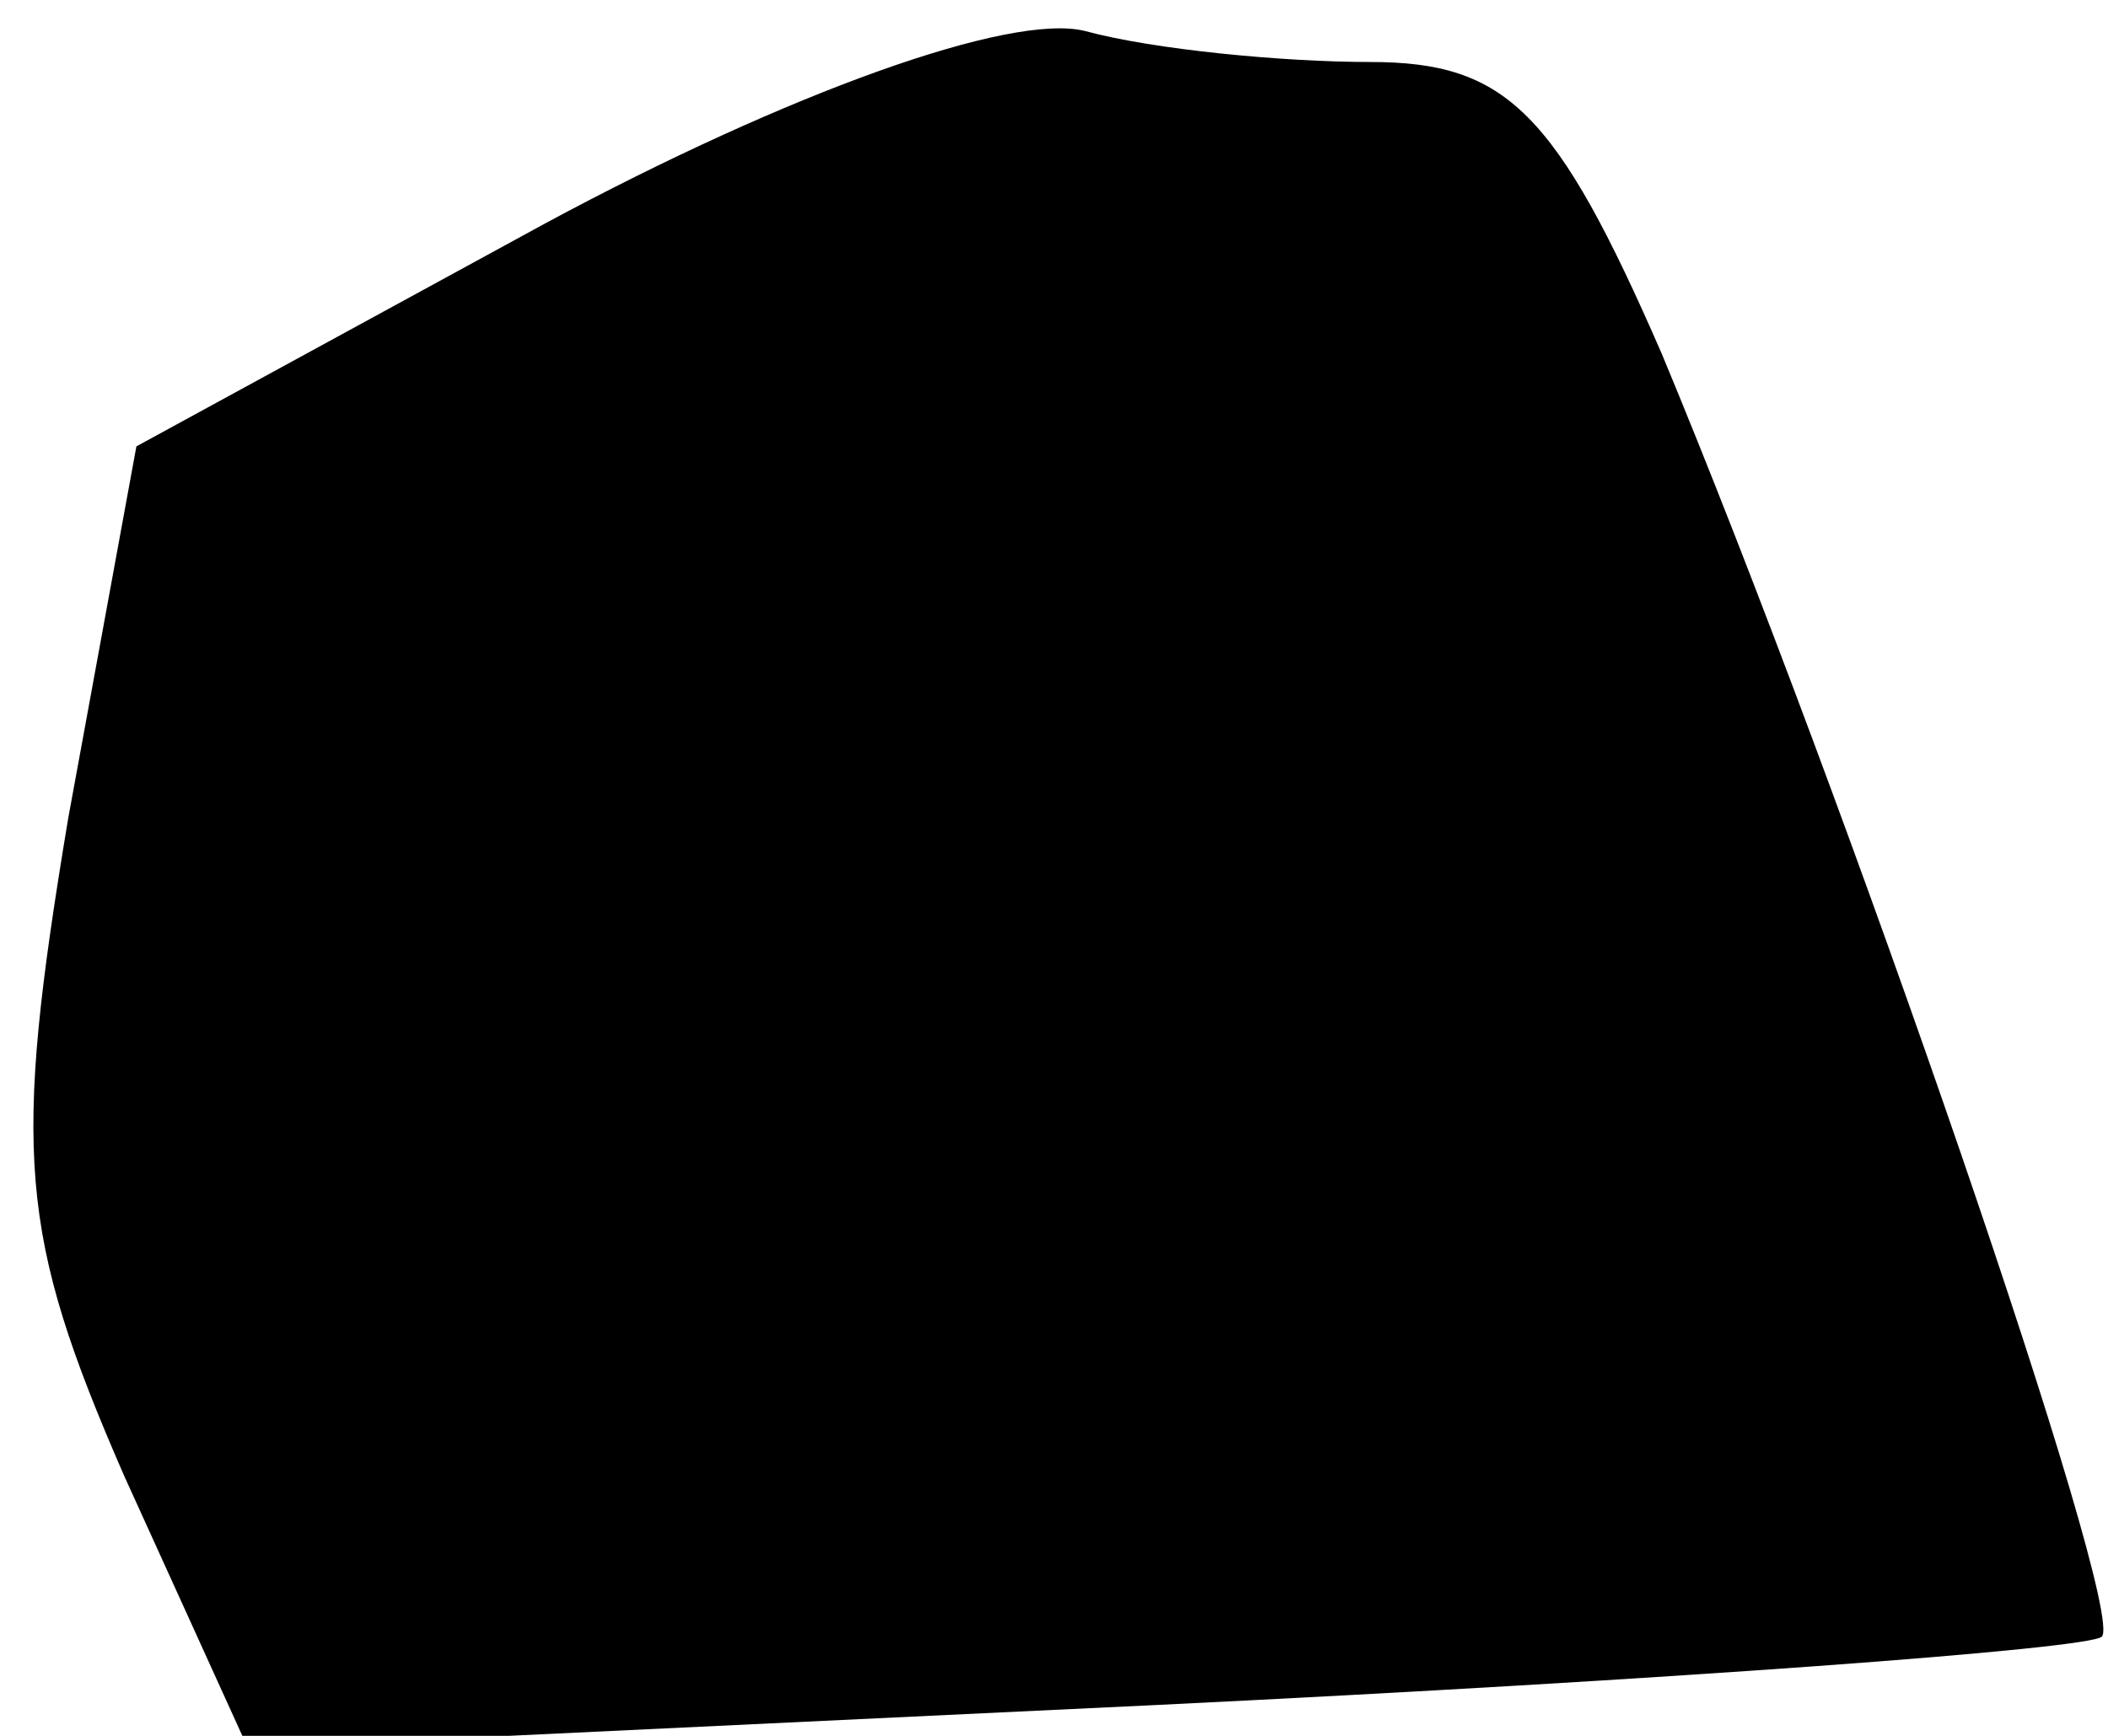<?xml version="1.0" standalone="no"?>
<!DOCTYPE svg PUBLIC "-//W3C//DTD SVG 20010904//EN"
 "http://www.w3.org/TR/2001/REC-SVG-20010904/DTD/svg10.dtd">
<svg version="1.0" xmlns="http://www.w3.org/2000/svg"
 width="34pt" height="28pt" viewBox="0 0 34 28"
 preserveAspectRatio="xMidYMid meet">
<g transform="translate(0,28) scale(0.1,-0.1)"
fill="#000000" stroke="none">
<path fill="#000000" stroke="none" d="M88 244 l-66 -36 -11 -60 c-9 -54 -8
-67 9 -106 l20 -44 147 7 c82 4 150 9 152 11 4 4 -41 135 -71 207 -17 39 -25
47 -47 47 -14 0 -35 2 -46 5 -12 3 -48 -10 -87 -31z"/>
</g>
</svg>
